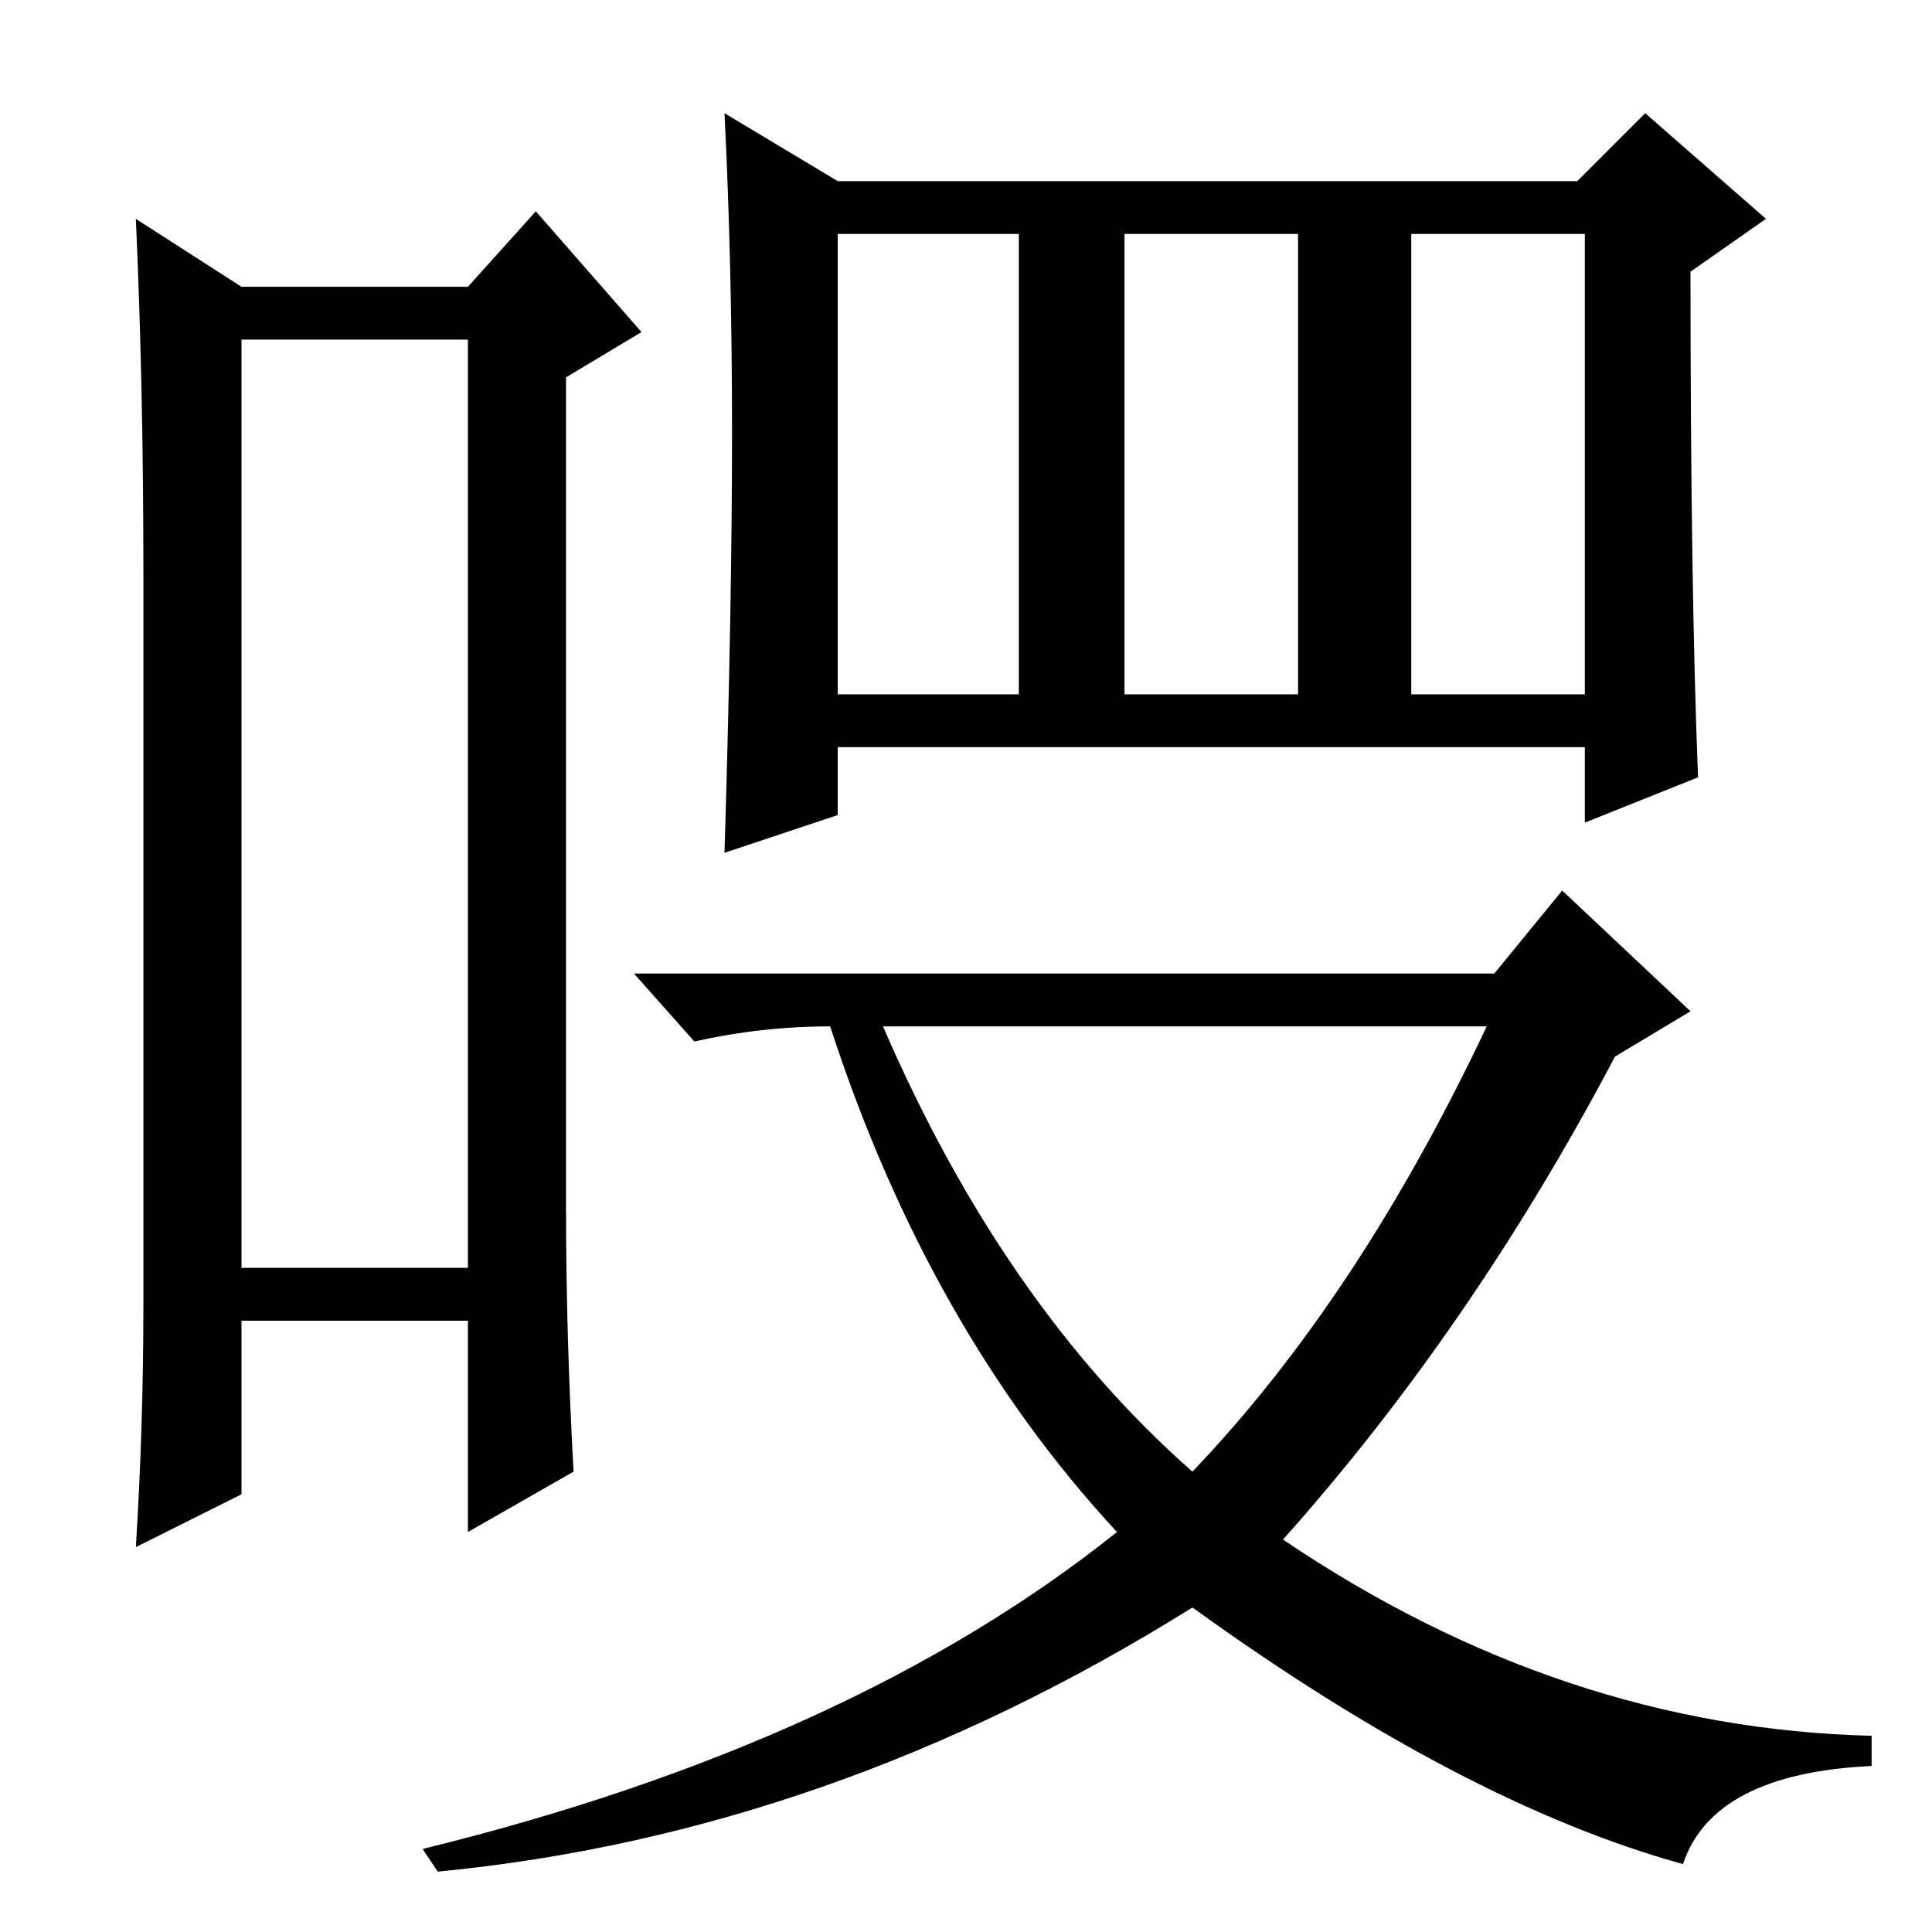 <?xml version="1.0" standalone="no"?>
<!DOCTYPE svg PUBLIC "-//W3C//DTD SVG 1.1//EN" "http://www.w3.org/Graphics/SVG/1.1/DTD/svg11.dtd" >
<svg xmlns="http://www.w3.org/2000/svg" xmlns:xlink="http://www.w3.org/1999/xlink" version="1.1" viewBox="0 -36 256 256">
  <g transform="matrix(1 0 0 -1 0 220)">
   <path fill="currentColor"
d="M32 211v-123h30v123h-30zM19 83v97q0 25 -1 47l14 -9h30l9 10l14 -16l-10 -6v-110q0 -17 1 -35l-14 -8v28h-30v-23l-14 -7q1 16 1 32zM187 164h23v61h-23v-61zM225 153l-15 -6v10h-99v-9l-15 -5q1 33 1 55.5t-1 42.5l15 -9h98l9 9l16 -14l-10 -7q0 -42 1 -67zM111 164h24
v61h-24v-61zM149 164h23v61h-23v-61zM158 61q22 23 39 59h-80q16 -37 41 -59zM198 127l9 11l17 -16l-10 -6q-19 -36 -44 -64q37 -25 78 -26v-4q-21 -1 -25 -13q-29 8 -65 34q-48 -30 -100 -35l-2 3q57 14 92 42q-25 27 -38 67q-9 0 -18 -2l-8 9h114z" />
  </g>

</svg>
